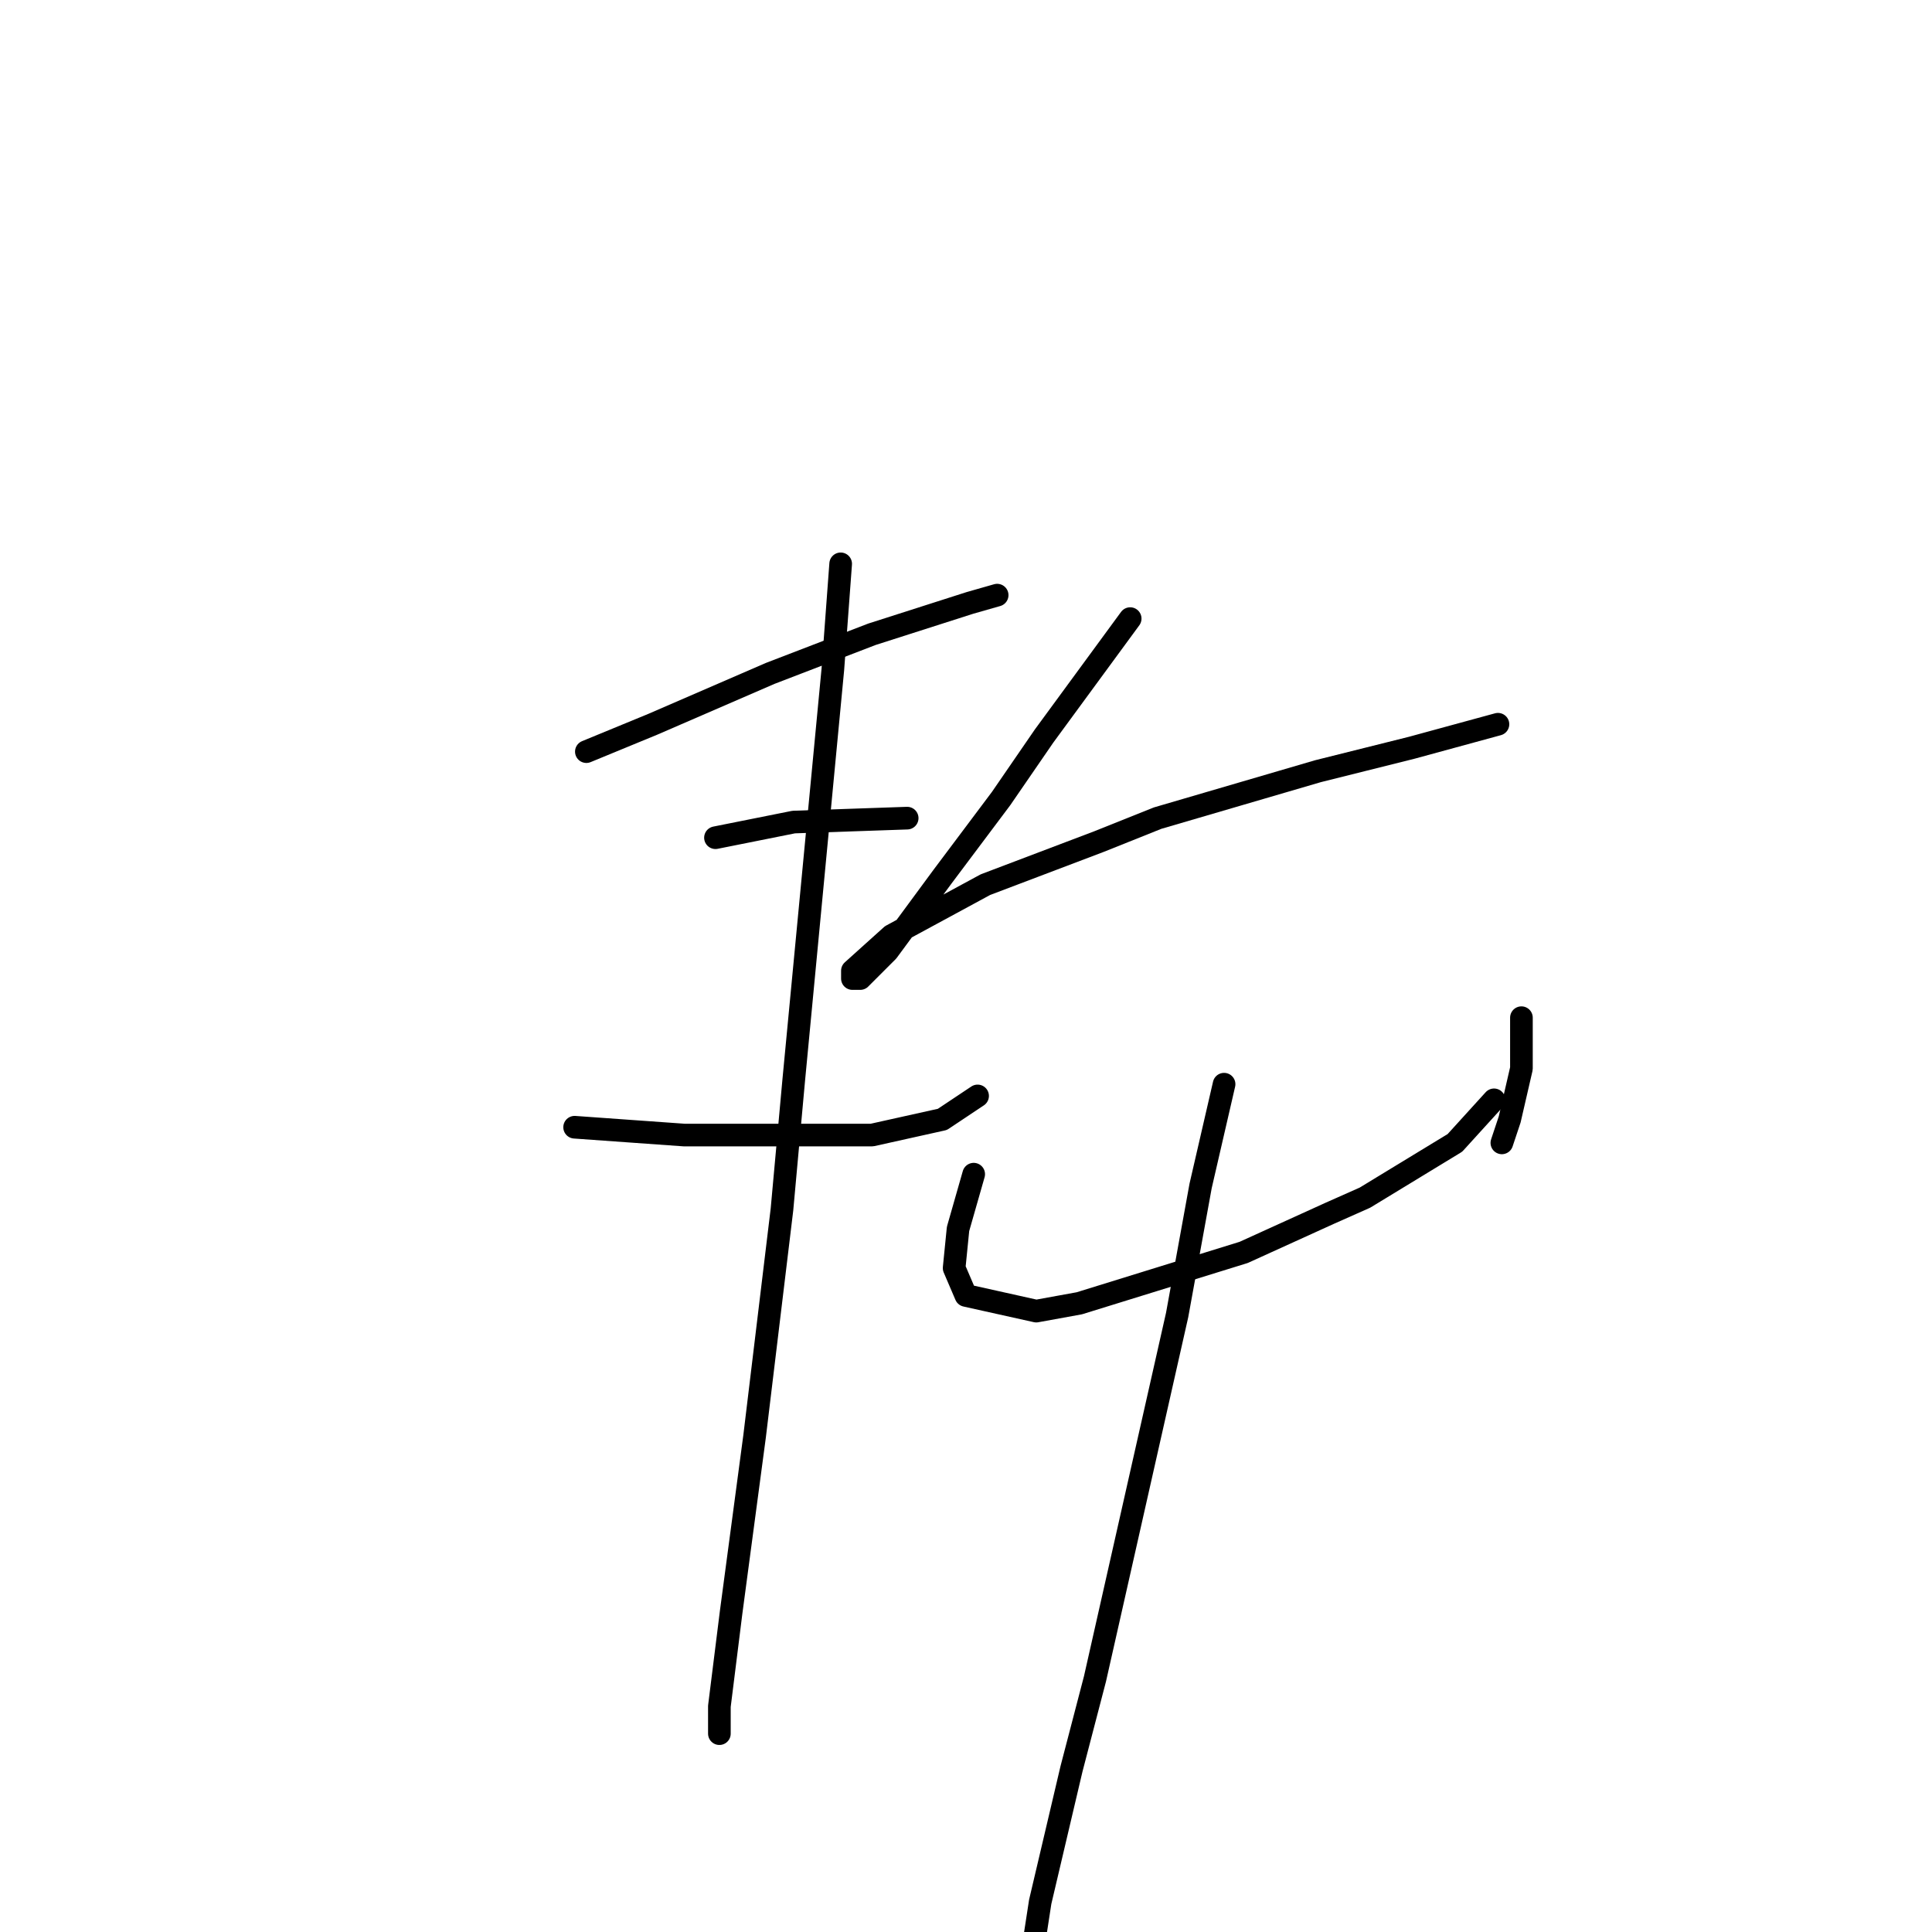 <?xml version="1.0" standalone="no"?>
    <svg width="256" height="256" xmlns="http://www.w3.org/2000/svg" version="1.1">
    <polyline stroke="black" stroke-width="3" stroke-linecap="round" fill="transparent" stroke-linejoin="round" points="77.696 99.595 86.509 95.966 102.061 89.227 115.54 84.043 128.5 79.896 132.129 78.859 132.129 78.859 " />
        <polyline stroke="black" stroke-width="3" stroke-linecap="round" fill="transparent" stroke-linejoin="round" points="94.803 111 99.987 109.964 105.172 108.927 120.206 108.408 120.206 108.408 " />
        <polyline stroke="black" stroke-width="3" stroke-linecap="round" fill="transparent" stroke-linejoin="round" points="76.14 149.363 83.398 149.882 90.656 150.4 109.837 150.4 115.54 150.4 124.871 148.326 129.537 145.216 129.537 145.216 " />
        <polyline stroke="black" stroke-width="3" stroke-linecap="round" fill="transparent" stroke-linejoin="round" points="111.393 74.711 110.356 88.709 105.172 143.142 103.616 160.25 99.987 190.318 96.877 213.647 95.322 226.089 95.322 229.718 95.322 229.718 " />
        <polyline stroke="black" stroke-width="3" stroke-linecap="round" fill="transparent" stroke-linejoin="round" points="149.755 81.969 144.053 89.745 138.35 97.522 132.648 105.816 124.871 116.185 117.614 126.035 116.058 127.59 113.985 129.663 112.948 129.663 112.948 128.627 118.132 123.961 130.574 117.221 145.608 111.519 153.384 108.408 174.639 102.187 187.081 99.077 198.486 95.966 198.486 95.966 " />
        <polyline stroke="black" stroke-width="3" stroke-linecap="round" fill="transparent" stroke-linejoin="round" points="129.019 155.584 127.982 159.213 126.945 162.842 126.427 168.026 127.982 171.655 137.313 173.729 143.016 172.692 164.789 165.952 176.194 160.768 180.86 158.695 192.784 151.437 197.968 145.734 197.968 145.734 " />
        <polyline stroke="black" stroke-width="3" stroke-linecap="round" fill="transparent" stroke-linejoin="round" points="201.597 134.848 201.597 137.958 201.597 141.587 200.042 148.326 199.005 151.437 199.005 151.437 " />
        <polyline stroke="black" stroke-width="3" stroke-linecap="round" fill="transparent" stroke-linejoin="round" points="162.197 143.661 159.087 157.139 155.976 174.247 145.09 222.46 141.979 234.383 137.832 252.009 136.795 258.749 136.795 258.749 " />
        </svg>